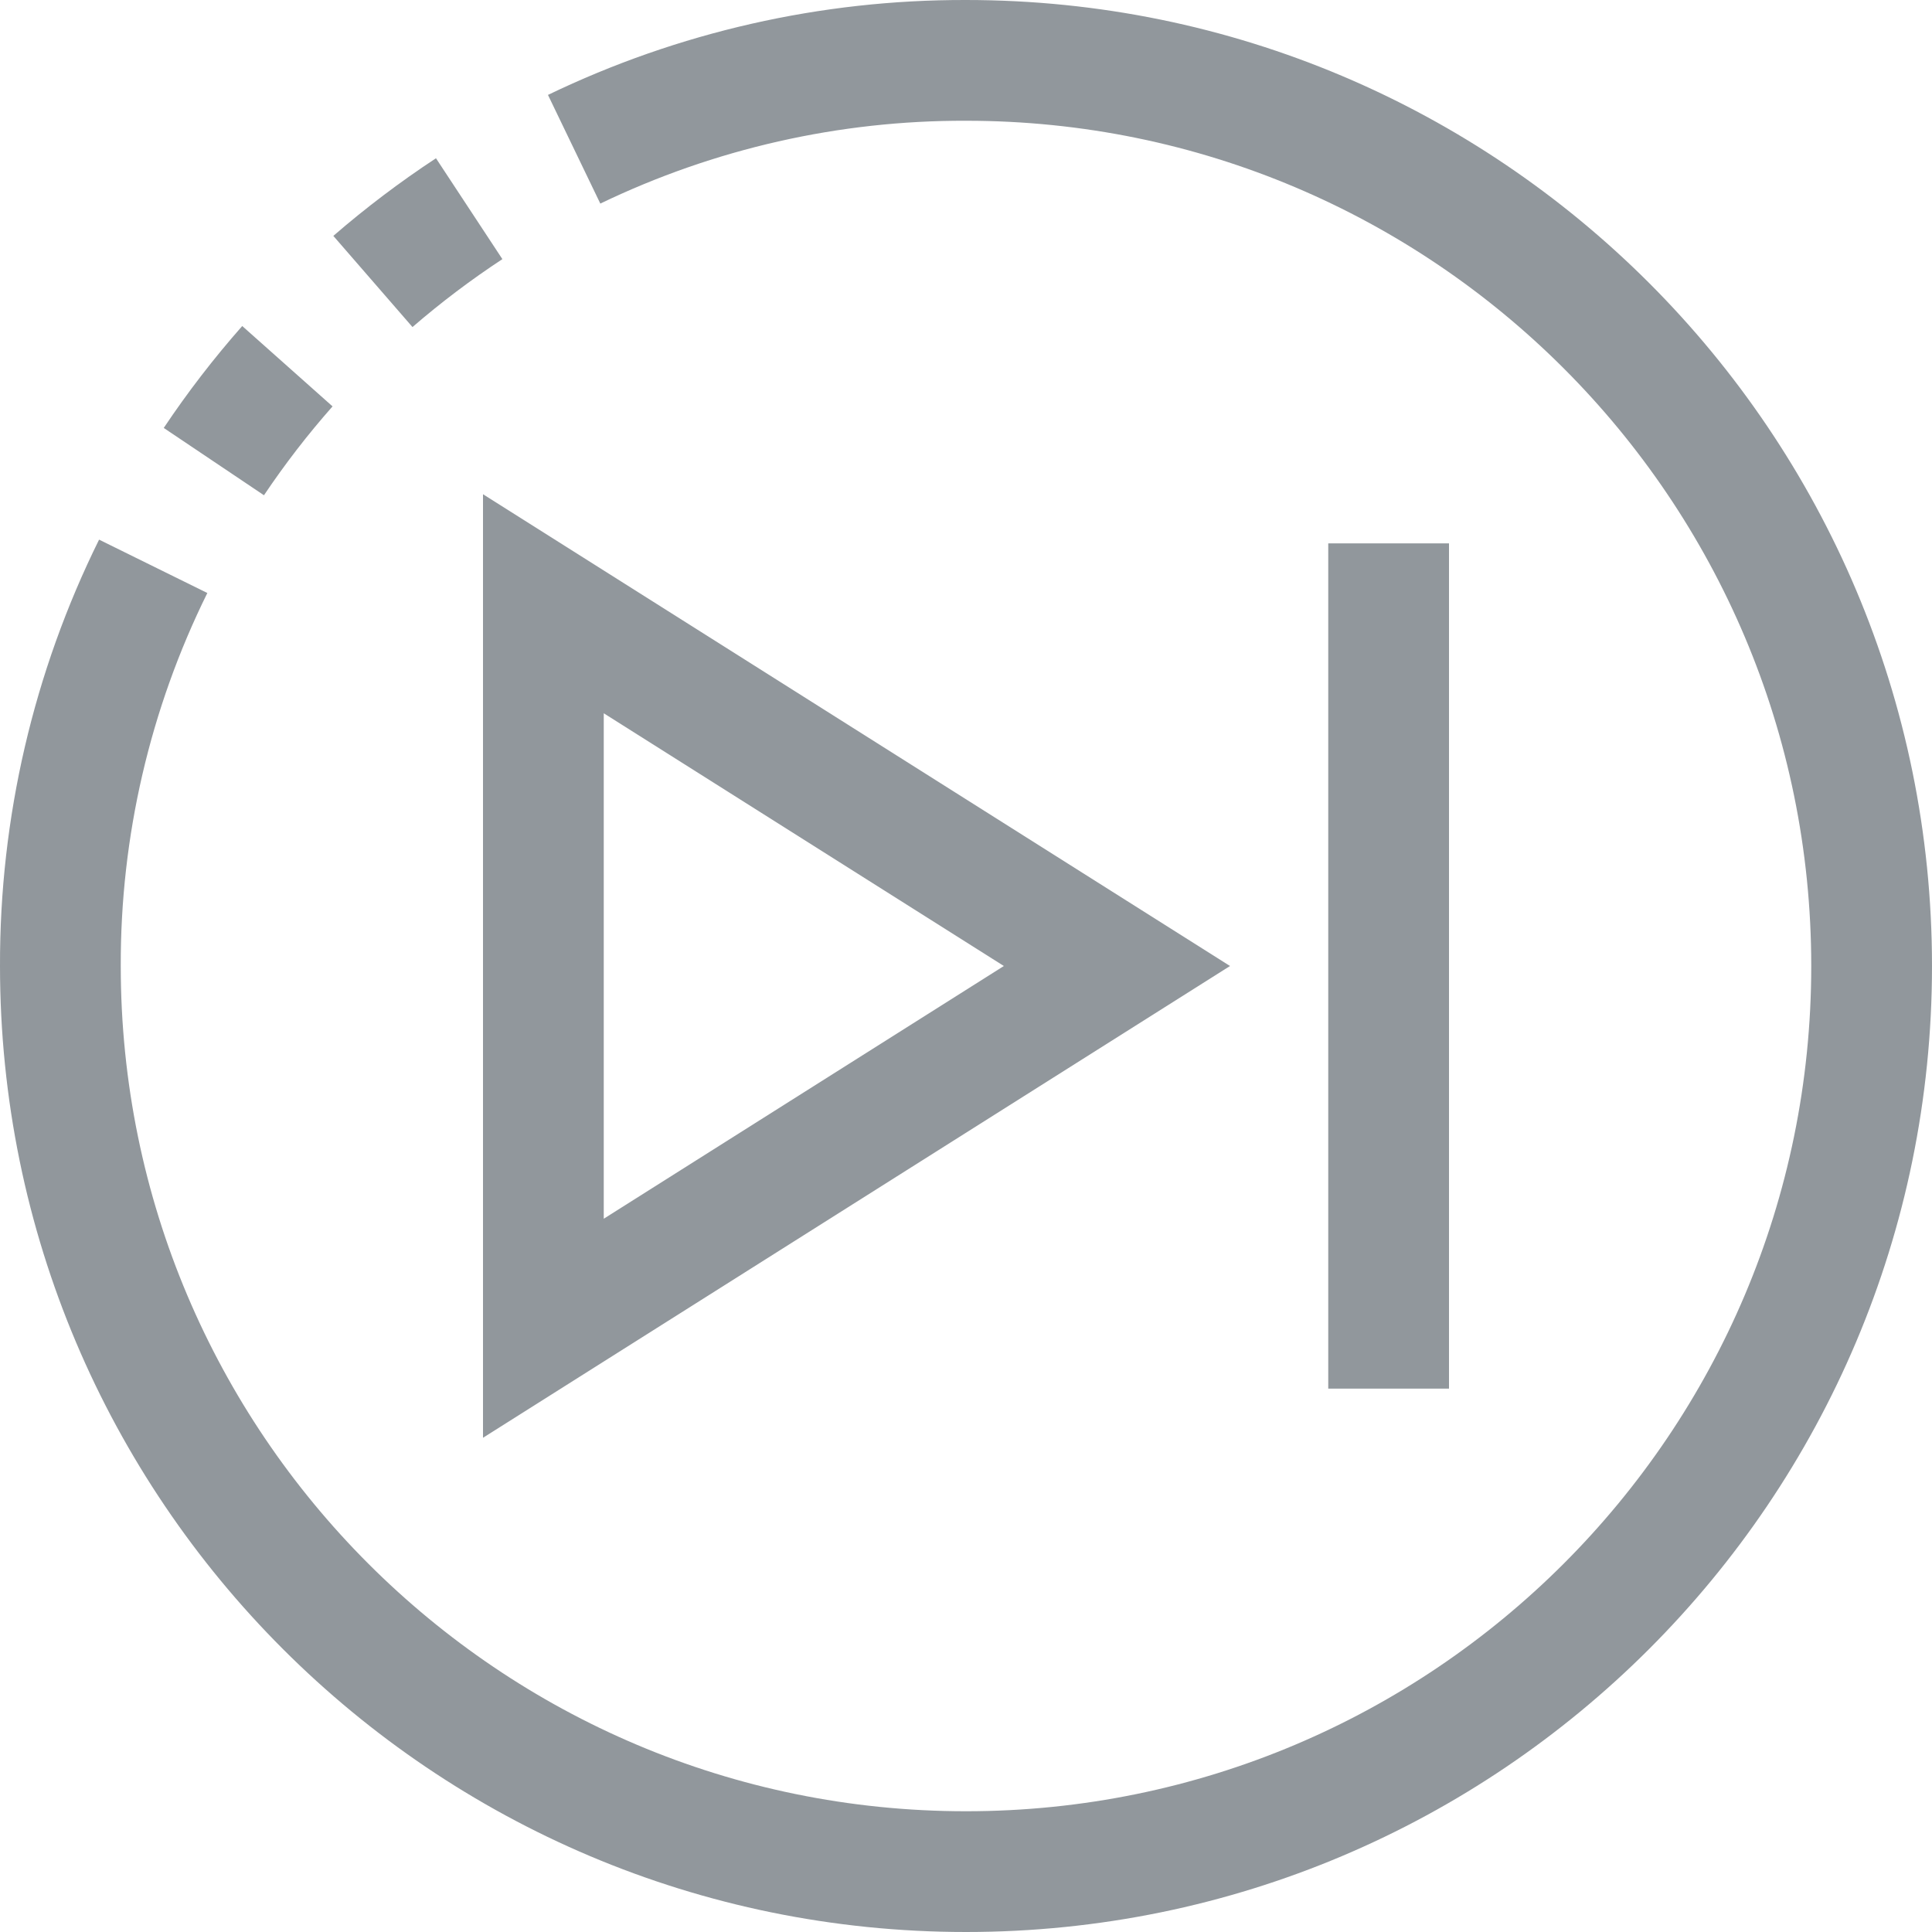 <?xml version="1.0"?>
<svg xmlns="http://www.w3.org/2000/svg" xmlns:xlink="http://www.w3.org/1999/xlink" version="1.1" id="Capa_1" x="0px" y="0px" viewBox="0 0 512.001 512.001" style="enable-background:new 0 0 512.001 512.001;" xml:space="preserve" width="512px" height="512px" class=""><g><g>
	<g>
		<g>
			<path d="M133.137,68.673l-17.6-26.736c-9.508,6.255-18.594,13.128-27.2,20.576l20.976,24.16     C116.851,80.156,124.809,74.143,133.137,68.673z" data-original="#000000" class="active-path" data-old_color="#91979c" fill="#91979c"/>
			<path d="M256.001,0.001C217.646-0.1,179.768,8.5,145.217,25.153l13.872,28.8c30.227-14.557,63.363-22.063,96.912-21.952     c123.712,0,224,100.288,224,224s-100.288,224-224,224s-224-100.288-224-224c-0.103-34.281,7.751-68.118,22.944-98.848     l-28.688-14.144C8.878,178.133-0.11,216.812,0.001,256.001c0,141.385,114.615,256,256,256s256-114.615,256-256     S397.386,0.001,256.001,0.001z" data-original="#000000" class="active-path" data-old_color="#91979c" fill="#91979c"/>
			<path d="M88.129,107.697L64.193,86.401c-7.526,8.53-14.475,17.553-20.8,27.008l26.56,17.84     C75.484,123.005,81.556,115.137,88.129,107.697z" data-original="#000000" class="active-path" data-old_color="#91979c" fill="#91979c"/>
			<path d="M325.969,256.001L128.001,130.977v250.048L325.969,256.001z M160.001,189.025l106.032,66.976l-106.032,66.976V189.025z" data-original="#000000" class="active-path" data-old_color="#91979c" fill="#91979c"/>
			<rect x="352.001" y="144.001" width="32" height="224" data-original="#000000" class="active-path" data-old_color="#91979c" fill="#91979c"/>
		</g>
	</g>
</g></g> </svg>

